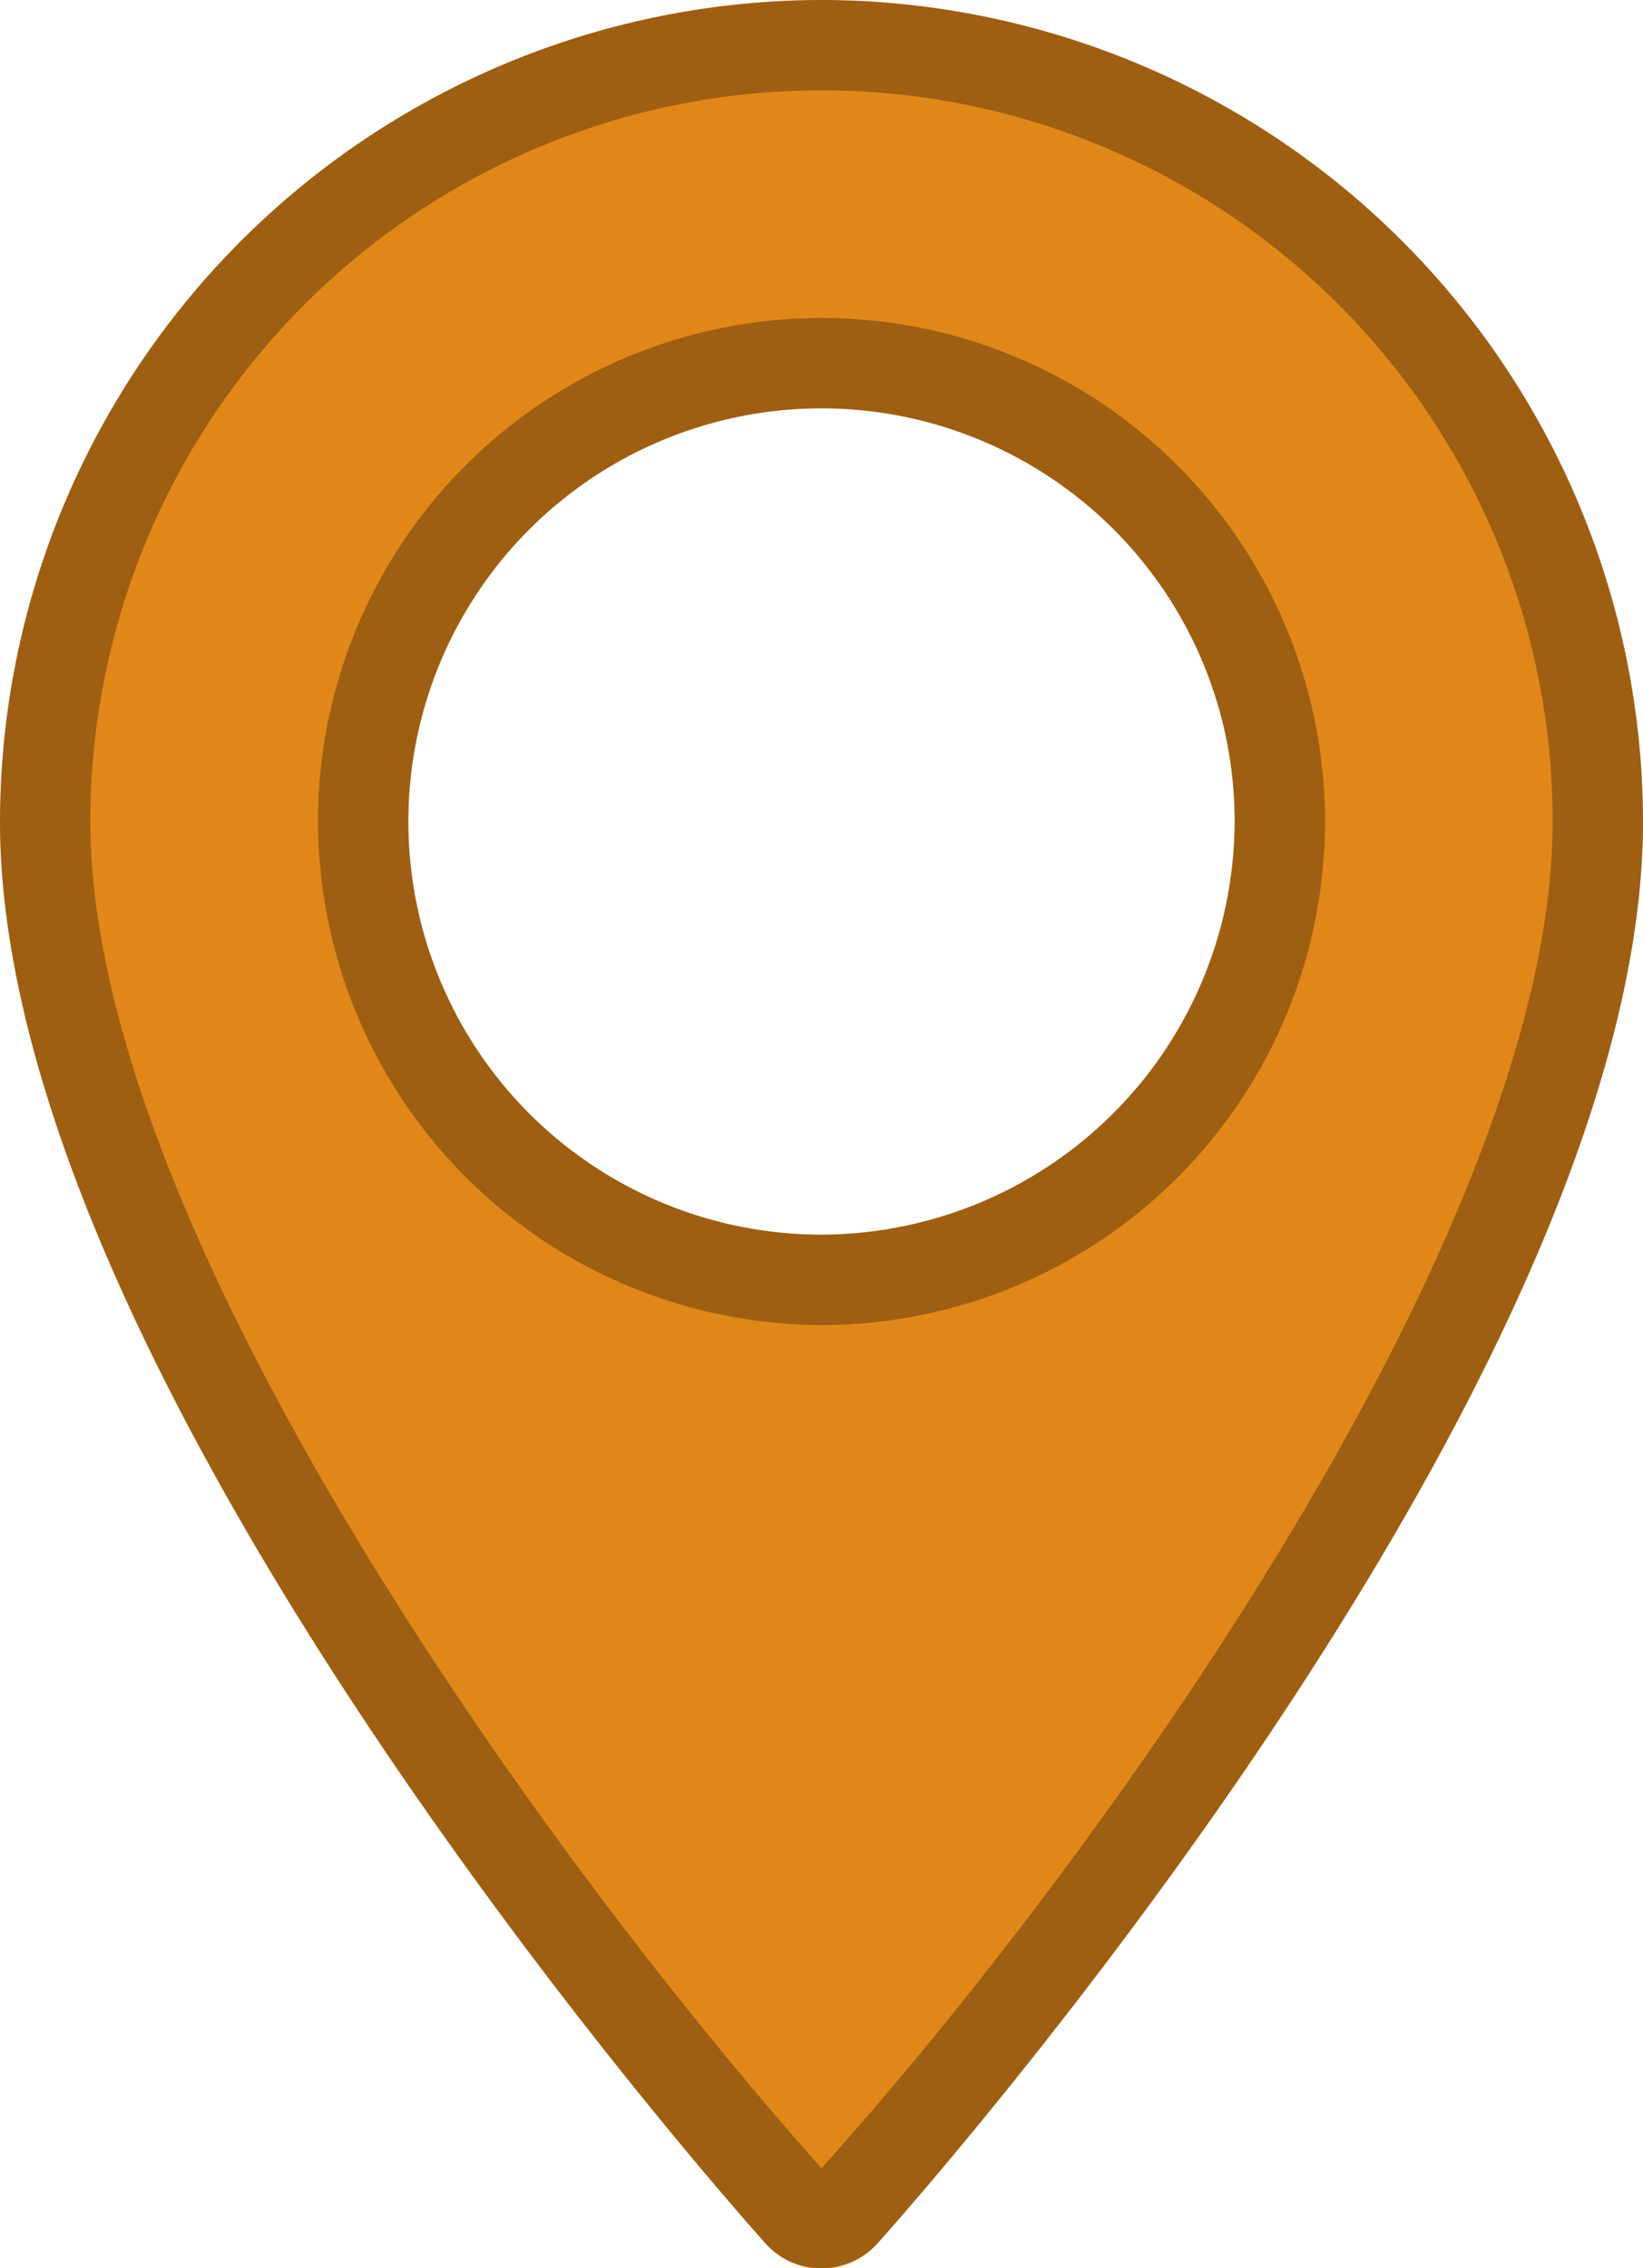 <svg xmlns="http://www.w3.org/2000/svg" viewBox="0 0 13.64 18.83"><defs><style>.cls-1{isolation:isolate;}.cls-2{fill:#e18719;}.cls-3{opacity:0.3;mix-blend-mode:multiply;}</style></defs><title>Mondelez_Eropanel_Sprite</title><g class="cls-1"><g id="Layer_1" data-name="Layer 1"><path class="cls-2" d="M6.82,0A6.83,6.83,0,0,0,0,6.82c0,4.67,6.1,11.52,6.36,11.81a.62.62,0,0,0,.92,0c.26-.29,6.36-7.14,6.36-11.81A6.83,6.83,0,0,0,6.82,0Zm0,10.25a3.43,3.43,0,1,1,3.43-3.43A3.44,3.44,0,0,1,6.82,10.25Z"/><g class="cls-3"><path d="M6.82.75a6.07,6.07,0,0,1,6.07,6.07C12.89,10.27,9,15.58,6.82,18,4.66,15.58.75,10.27.75,6.82A6.07,6.07,0,0,1,6.82.75M6.82,11A4.18,4.18,0,1,0,2.64,6.82,4.19,4.19,0,0,0,6.82,11m0-11A6.83,6.83,0,0,0,0,6.82c0,4.67,6.1,11.52,6.36,11.81a.63.63,0,0,0,.46.2.65.65,0,0,0,.46-.2c.26-.29,6.36-7.14,6.36-11.81A6.83,6.83,0,0,0,6.82,0Zm0,10.25a3.43,3.43,0,1,1,3.43-3.43,3.44,3.44,0,0,1-3.43,3.43Z"/></g></g></g></svg>